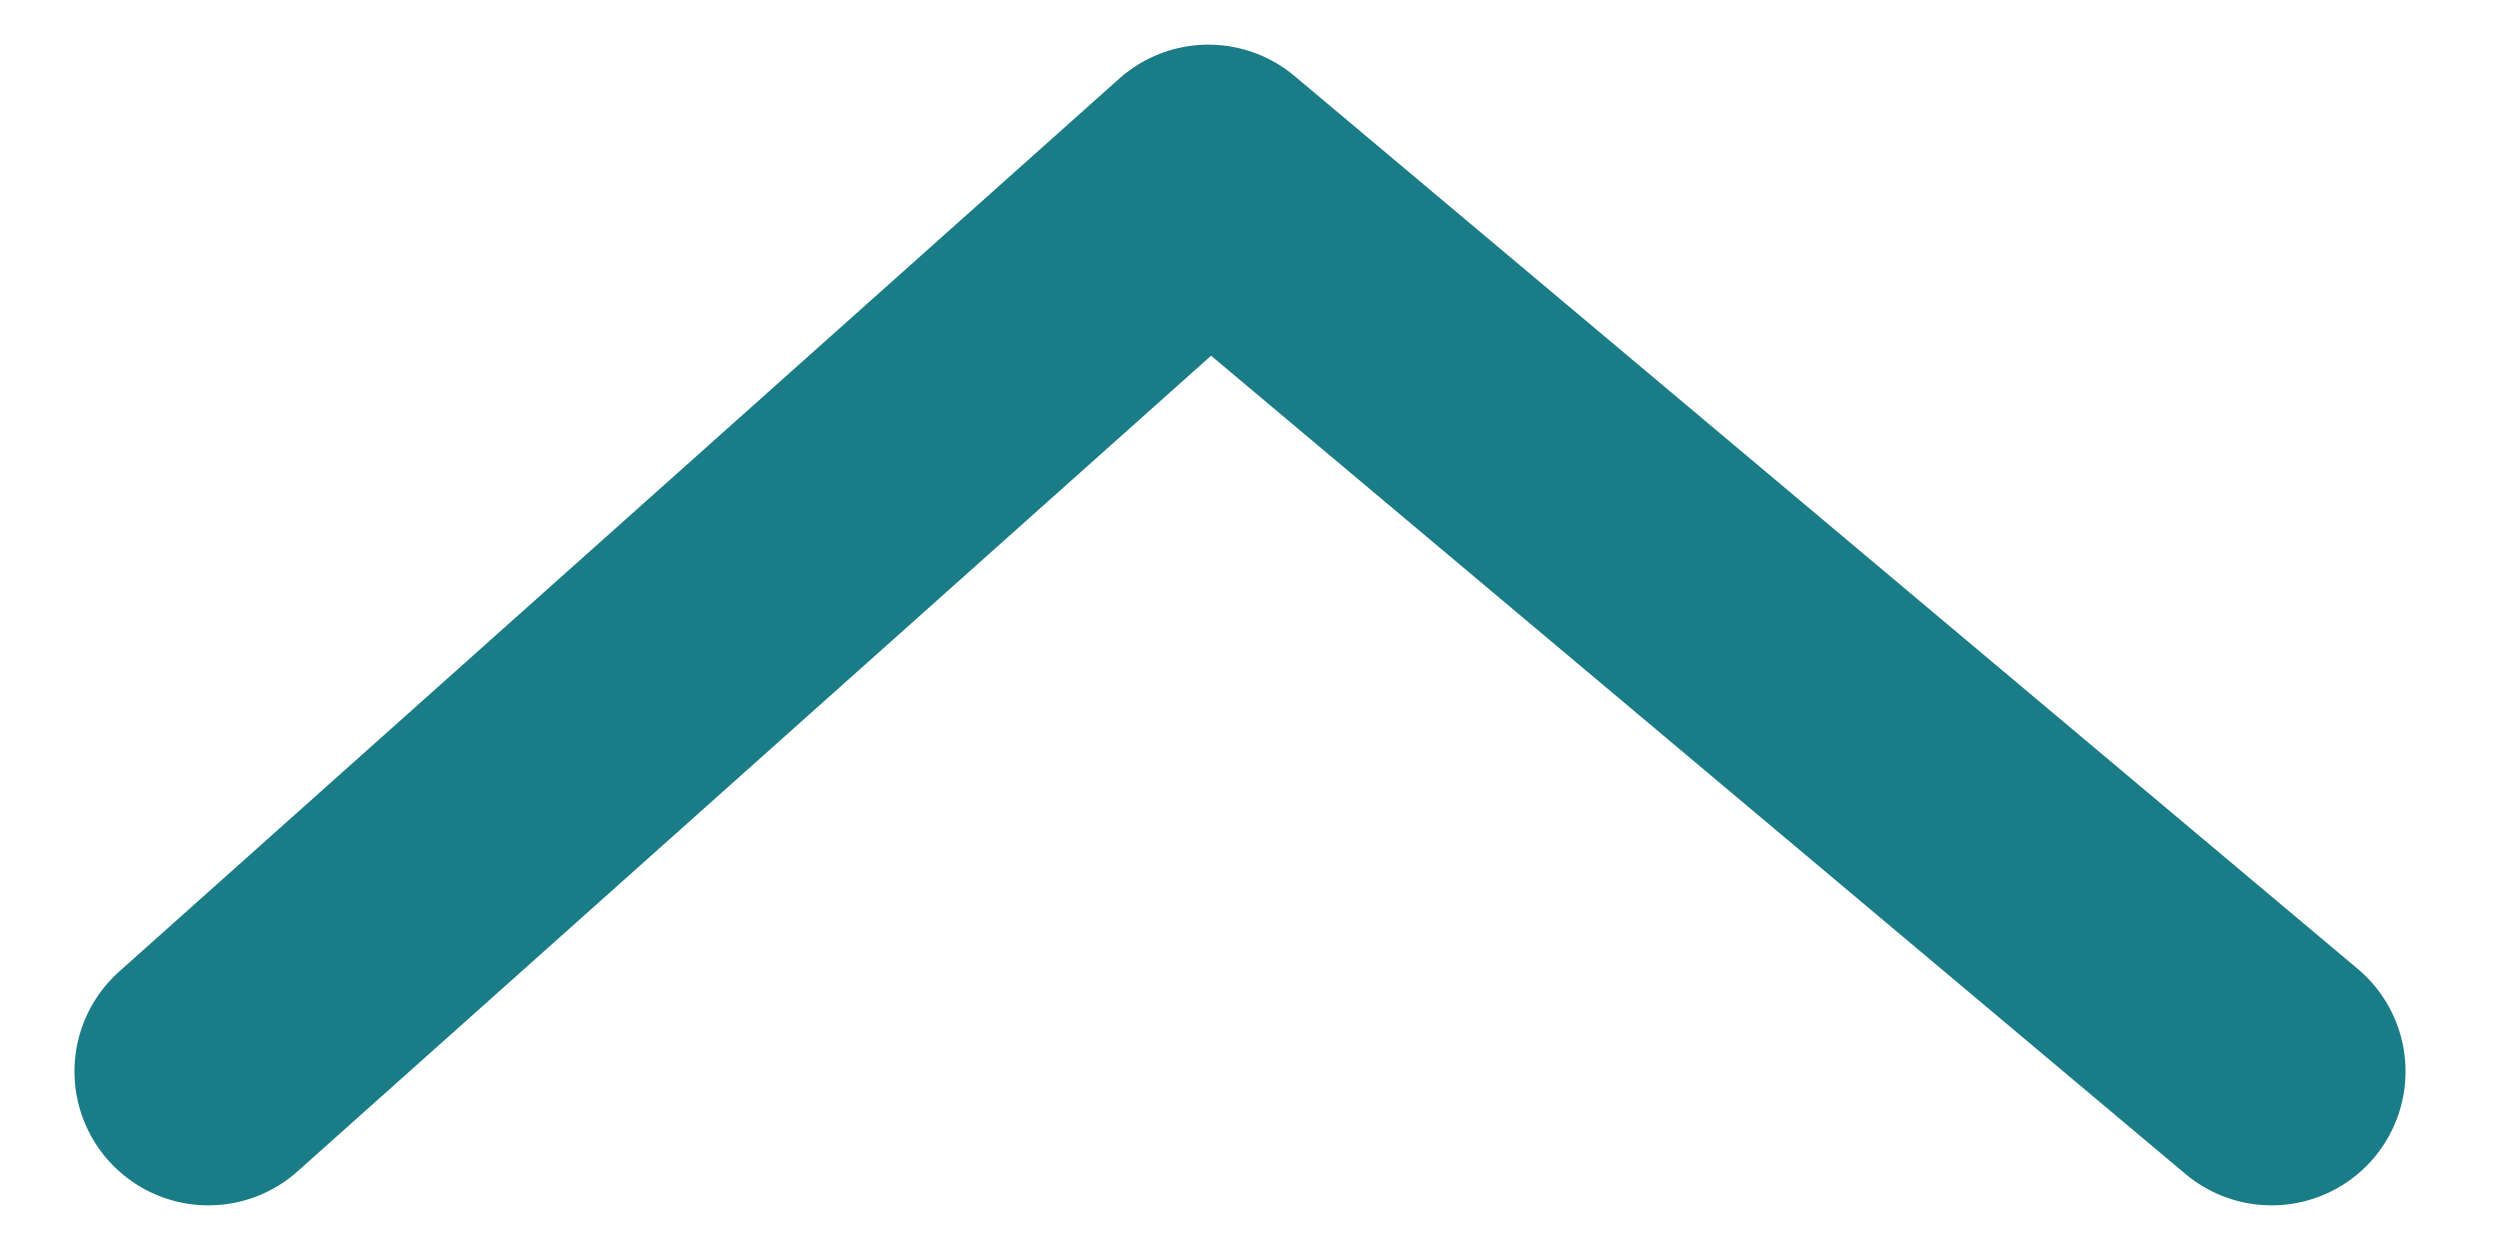 <?xml version="1.0" encoding="UTF-8"?>
<svg width="14px" height="7px" viewBox="0 0 14 7" version="1.1" xmlns="http://www.w3.org/2000/svg" xmlns:xlink="http://www.w3.org/1999/xlink">
    <title>Iconos/flecha abajo</title>
    <defs>
        <filter color-interpolation-filters="auto" id="filter-1">
            <feColorMatrix in="SourceGraphic" type="matrix" values="0 0 0 0 0.118 0 0 0 0 0.388 0 0 0 0 0.29 0 0 0 1 0"></feColorMatrix>
        </filter>
    </defs>
    <g id="⭐️-Simbolos" stroke="none" stroke-width="1" fill="none" fill-rule="evenodd" stroke-linecap="round" stroke-linejoin="round">
        <g id="IMC/Cálculo-resultados" transform="translate(-317, -36)">
            <g id="Group-2" transform="translate(260, 29)">
                <g id="Iconos/flecha-abajo" transform="translate(58.167, 8)" filter="url(#filter-1)">
                    <g transform="translate(5.833, 2.5) scale(1, -1) translate(-5.833, -2.5) ">
                        <polyline id="Path-3-Copy-2" stroke="#1A7C86" stroke-width="1.5" points="1.32239898e-13 0 5.6 5 11.554 0"></polyline>
                    </g>
                </g>
            </g>
        </g>
    </g>
</svg>